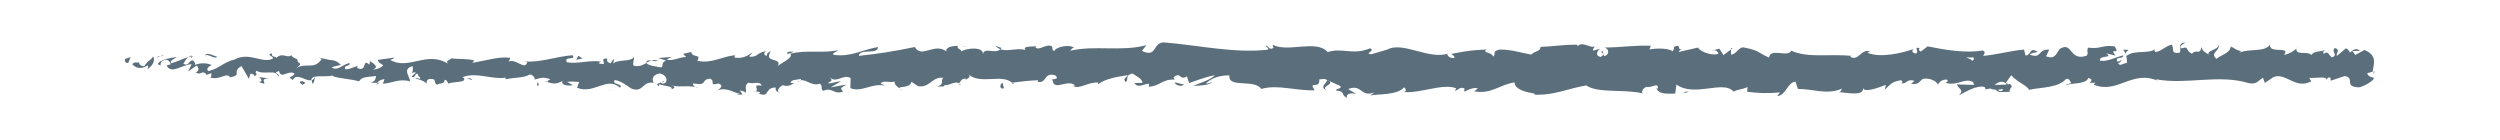 <?xml version="1.0" encoding="utf-8"?>
<!-- Generator: Adobe Illustrator 22.0.0, SVG Export Plug-In . SVG Version: 6.00 Build 0)  -->
<svg version="1.1" id="Layer_1" xmlns="http://www.w3.org/2000/svg" xmlns:xlink="http://www.w3.org/1999/xlink" x="0px" y="0px"
	 viewBox="0 0 1920 107.7" style="enable-background:new 0 0 1920 107.7;" xml:space="preserve">
<style type="text/css">
	.st0{fill:#5B6E7C;}
</style>
<g>
	<path class="st0" d="M96.4,45.1c-0.9,1.1-0.4,3.7,2.1,3.2l1.8-4.4L96.4,45.1z"/>
	<path class="st0" d="M113.3,53.2c2.9-2.1,6.3-5.8,4.4-9.9c-2.9,4.2-3.6,2.4-6.8,7.4c-2.5,0.5-4.4-1.4-4-3c-0.9,1.1-3.9-1-5.2,1.8
		c3.3,3.4,7.4,3.5,11.7,0.7C114.4,51.2,113.5,52.4,113.3,53.2z"/>
	<path class="st0" d="M358.2,60l-1.6-0.5C357.1,59.8,357.6,59.9,358.2,60z"/>
	<path class="st0" d="M510,62.4c-1.2,0.1-1.6,0.5-1.7,0.9C509.4,63,510.3,62.8,510,62.4z"/>
	<path class="st0" d="M535.9,67.2c-0.6-0.1-1-0.2-1.5-0.3C535,67.3,535.6,67.5,535.9,67.2z"/>
	<path class="st0" d="M358.2,60l4.1,1.4C362.6,59.9,360.2,60.3,358.2,60z"/>
	<path class="st0" d="M147.1,42.6c-0.8,0.2-1.6,0.6-2.2,1.2c0.7-0.2,1.4-0.3,2.1-0.5C147,43.1,147,42.9,147.1,42.6z"/>
	<path class="st0" d="M291.3,63.5l-1.2,0c-0.4,0.5-0.7,1.1-1,1.8L291.3,63.5z"/>
	<path class="st0" d="M240,64.2c1.2,0.2,1.6-3.5,2-5.2c-0.7,1.5-1.5,2.3-2.5,2.5C239.4,62.3,239.6,63.1,240,64.2z"/>
	<path class="st0" d="M158.6,57.7l-1.4,0.5C157.5,58,158.1,57.9,158.6,57.7z"/>
	<path class="st0" d="M328.1,64.3c0.1,0.6,0.3,1,0.5,1.3C328.5,65.2,328.4,64.8,328.1,64.3z"/>
	<path class="st0" d="M1764.2,36.5c0,0.3,0,0.4,0,0.7C1764.5,36.7,1764.6,36.5,1764.2,36.5z"/>
	<path class="st0" d="M1823.8,54.8l-0.8,0.2c-0.1,0.7-0.2,1.4-0.2,2.1L1823.8,54.8z"/>
	<path class="st0" d="M583.3,72c-0.1,0-0.1,0-0.2-0.1C581.9,72.3,582.6,72.2,583.3,72z"/>
	<path class="st0" d="M1018.7,69.2c-4.9-3.3,8-4.3,0.6-7.9C1020,62.7,1012.6,67.1,1018.7,69.2z"/>
	<path class="st0" d="M148.4,43.1c0.7,0,1.4-0.1,2.1,0C149.5,43,148.9,43,148.4,43.1z"/>
	<path class="st0" d="M1019.3,61.3C1019.3,61.3,1019.3,61.3,1019.3,61.3l-0.8-0.4C1018.9,61.1,1019,61.2,1019.3,61.3z"/>
	<path class="st0" d="M692.6,69.7c-0.2-0.7-0.7-1.2-1.1-1.6C691.5,68.5,691.8,69,692.6,69.7z"/>
	<path class="st0" d="M611.2,64.5l2,0.5C612.4,64.6,611.8,64.5,611.2,64.5z"/>
	<path class="st0" d="M734.9,64.5c1.1,0.3,1.5,0.8,3,0.3c-0.1-0.2-0.3-0.3-0.5-0.5C736.8,64.9,736.1,65.1,734.9,64.5z"/>
	<path class="st0" d="M778.9,64.5c-0.2-0.3-0.5-0.5-0.8-0.7c-0.4,0.1-0.9,0.1-1.4,0.2L778.9,64.5z"/>
	<path class="st0" d="M1630.5,38.2c1,1,1.6,2.2,2,3.3C1631.9,38.9,1638.4,38,1630.5,38.2z"/>
	<path class="st0" d="M147.1,44.7c0.3-0.9,0.6-1.4,1.3-1.6c-0.5,0-1,0.1-1.5,0.2C146.8,43.9,146.8,44.4,147.1,44.7z"/>
	<path class="st0" d="M736.7,35.2l7,0.5C741.7,35.4,739.2,35.2,736.7,35.2z"/>
	<path class="st0" d="M1314.9,38.8l1.6-0.4C1315.9,38.2,1315.4,38.3,1314.9,38.8z"/>
	<path class="st0" d="M764.4,35.2c1.2,1.3,2.6,2.1,3.9,2.6c0.3-0.3,0.6-0.5,0.8-1L764.4,35.2z"/>
	<path class="st0" d="M1632.6,41.6C1632.6,41.6,1632.6,41.6,1632.6,41.6C1632.6,41.6,1632.6,41.6,1632.6,41.6z"/>
	<path class="st0" d="M1678.6,32.8c-6.7-0.1-3.1,4.8-4.5,7.6c-7.9,1.4-3.7-3.6-6.4-6.1c-5,1.3-8.8,5.8-12.5,5.6
		c-0.3-0.8-1-1.1-0.2-2.1c-5.2,3.9-15.6,0.2-21.7,5.1c-0.5-0.4-0.7-0.8-0.8-1.2c1,2.4,1.1,4.9,0.9,6.7c-3,0.1-5.5,3.1-6.7-0.1
		c1.8,0.1,2-1.2,2.8-2.2l-3.1,1.4c-2.8-4.6,4.3-1.6,4.3-5c-6.1,1.5-13.2,5.3-17.9,4c-1-4.5,10.9-1.5,4.7-5.5l7.2,1.7
		c-5.5-7.1,4.4,0.5-0.7-7.1c-9.5-1.3-10.6,2.3-20.1,1c-2.1,2.5,0.7,3.7-1.4,6.2c-13.5,4.5-10.6-11.3-20.5-5.3
		c-2.6,3-3.6,8.7-10.6,5.7l2.4-5.1c-9.2-0.5-5.3,7.3-14.9,3.9c1.7-2,7.2-1.7,5.8-2.3c-6.3-4-4.4,2.9-9.2,2.9l-1-4.5
		c-9.8,0.7-20.6,3.9-31.5,4.8c0.6-1.3,2.5-2.7-0.1-4.1c-13.7,2.2-29.3-0.5-42.5-3.2l-5.1,3.9c-1.2,0-2.2-1.8-0.9-2.5
		c-5.2-1.5-0.3,2.5-2.7,4c-2.9,0.3-3.9-2.2-2-3.4c-9.1,3.3-25.9,7.1-35.5,2.9l1.9-1.2c-7.5-1.6-8.4,7.9-15.3,4.3l1.3-0.7
		c-16.2-1.7-34.1,1.9-46.4-4c-2.3,5.6-16-2.5-17.1,5.3c-9.2-3.9-6.6-5.3-19.6-7.8c-3.5-0.4-5.2,4.9-9.5,5.7l-0.1-4.1l-5.8,4.3
		l-3.1-4.9l-4,1c1.6,0.2,3.4,1.8,3.2,3c-6.3,1.8-15.4-2.8-15.5-4.9l-14.9,3.4c0.3-1.6,2.8-2.2,4.8-3.2c-8,4.2-1.4-4.3-8.7-0.5
		c1,0.9-0.5,2.4-0.7,3.2c-3.6-2.5-11.9-2.5-18-1.4l1.2-2.8c-11.1-0.7-23.3,1.3-35.7,1.3c4.4,1.3,3.4,6.2-0.2,6.6l-1.5-4.3
		c-2.3,2.7,3.8,1.6-1,4.9c-4.6-0.5-3.1-4.9-0.5-6.3l-5.6,1.5c-0.3-1.3,1-2,1.3-3.6c-2.3,2.7-9.7-4.3-13.1,0.3l-0.3-1.3
		c-12.4,0-18,1.4-28.1,1.7c-0.2,3.7-4.1,2.9-7.2,5.9c-7.4-1.2-15.7-4.1-24.6-3.8c-6.3,1.8-1.8,3.1-4.7,5.4c-0.5-3.4-9.4-3.1-4.8-5.5
		c-10.7,0.6-13.7,0.7-27.3,3.4c1.5,1.4,3.1,2,2.3,3.1c-2.5,0.6-5.6-1.4-5.3-3l0.7-0.4c-15.2,5.1-35.2-9.9-47.3-2.8l0.7-0.3
		l-12.6,3.7c-5.8-0.6,3.5-2.5-0.8-4.6c-13.6,5.6-21.4-0.8-32.6,2.9c-8.7-10-30.7,0.7-42.4-5.7l0.7,2.4c-3,2.3-3.7-1.3-5.9-1.9
		c0.3,1.8,3.3,2.1,1.4,3.4c-25.6,2.8-52.8-3.4-79-5.6c-9.6-0.6-5.4,12.2-17.5,6.5l3.4-4.4c-19.3,5.2-39.6-0.2-58.5,4.3
		c1.1-1,1.2-2.3,3-2.3c-4-3.2-14.8-0.2-14.9,2.4c-2.9-0.3-0.7-2.3-2.5-3.7c-4-1.9-10.1,4-12.2,0.9c-0.4-0.5,1.1-1,1.9-1.3
		c-2.6,1.5-12.2-0.4-9.7,3.3c-7.1-1.7-13.6,1.6-19.3-0.5c-3.7,4.1-12.2-2-13.3,3.8c0.5-6-12.5-4.8-17-2c1.5-1.8-3.9-1.9-2.1-4.4
		c-5.1,0.1-9.8,1.2-8.9,4.3c-9.5-7.1-19,5.8-24.3-3.4c-15.2,3.2-29.3,5.4-43,6.8c0.5-6,15.2-0.6,14.6-6.8c-13,2.5-20.5,7.6-33.4,6.1
		c-3.3-0.8,1.9-2.6,3-3.6c-13,2.5-25.1-0.5-36.7,2.7c0-0.6,1.3-1.2,2.5-1.6c-2.3,0.2-5.3-0.9-5,1.8l2.2-0.7c3.6,3.9-9,8.2-9.5,10.3
		c3.9-7.8-11.4-2-5.3-11.8c-1.5,0.5-3.4,1.8-3,3.6c-2.2-0.5-2.9-1.6-0.7-3.6c-8.2,1.5-5.3,4.4-12.7,4.3c0-1.3,1.5-1.8,2.3-3.4
		c-3.7,2.6-7.5,5.1-13.8,4c0.4-0.8-0.3-1.8,1.5-1.8c-10.7,0.4-18.3,6.8-30.1,4.3c3.5-5.7-4-1.9-4.6-6.8l-6.3,1.5l2.5,2.4
		c-5.5-0.1-10.4,3.5-15.2,1.9l4.1-2l-10.4,0.9l5.9,1.9c-5.6,2.5,0.6,6.2-6.8,4.9c1.5-0.5-5.5-0.1-8.4-3c0,0,0,0,0,0
		c-2.7,1.6-5.6,3.2-9.7,2c-1.1-1.6,0.9-5.5,0.2-6.5c-2.7,4.1-13,1.1-16.4,5.5c1.1-1,1.2-3.6,0.8-4.1l-2.3,3.4
		c-2.6-1.1-2.9-1.6-2.5-3.7c-7.7-0.6,2.5,6.3-6.7,3.6c0.7-0.3,0.4-0.8,1.9-1.3c-9.2-1.4-17.8,2.1-26.3,0.5c-2.5-5,7.4-1.2,4.5-5.4
		c-12.2,0.9-25.3,5.9-37.1,4.8l2.2,0.5c-1.6,7-8.8-3.5-14.8-0.2c1.5-0.5,1.9-3.9,1.5-3.1c-8.1-1.1-16.5,1.7-28.8,3.9l1.5-1.8
		c-4.8-1.6-12.5-0.9-17.7-1.7c-1.5,1.8-4.5,1.5-2.7,4.1c-15.9-10.2-30.3,5.5-44.4-3c1.7,0,4-1.6,2.7-1.6l-12,1.7
		c0.9,3.1,1.6,1.8,4.1,4.2c-1.5,1.8-4.9,3.2-7.9,3.2c5.4-2,0-4.9-2.4-6.6c0.4,0.9-0.4,2-0.2,2.9c-6.3-5.4-1.1,6.1-9.6,2.5l0.5-1.6
		c-3.2,0.8-6.2,2.9-9.6,2.5c-1.4-3.5,3.4-1.6,3.6-4.6c-4.8,0.2-9.6,6.7-14,3.2c2.1-1,5-1,7.1-2c-4.8-4.1-5.3-3.1-8.9-3.7l0.3,0.1
		l-8.2-1.9l2.1,1.1c-6.1,9.2-12.4,1.7-20.5,7.7c7.9-5.7,1.3-3.3,1.9-7.3c-2.1-1.1-5.3-2.4-4.4-3.5c-3.9,3.2-6.5-2.5-11.9,2.2
		c-0.2-1.3-4.1-0.1-3.3-3.4c-5,1,1.2,2.2,0.8,3.9c-7.7,4.4-18.2-5.3-29.3,0.7c-9.6,2.5-11.4,6.8-20.3,9c-3-2.1,2.5-4.7,2.5-4.7
		c-4.9-1.9-8.5-1.5-13.1-0.1c0.9-1.1,0-2.1-1.4-3.5c-3.7,0.3-2.5,4.7-7.3,2.8c0.8-1.4,1.9-3.7,3.7-5.2c-4.3,1.2-8.6,3.6-13.1,4.7
		c-1.2-2.2,2.7-3.4,4.3-4.9c-5,1-13,2-14.6,5.6l3.2,1.3c-1.8,0.2-0.9-3.1,0.4-3.7c4.3-2.8,6.2,1.2,6.5,2.5l-3.2,0.8
		c3.3,7.6,12.8-1.2,19.2-0.8l-2.7,5.5l6.6-4.6c1.4,1.4,2.4,4.5-0.8,5.3c4.6,2.7,4.1-2,8,1.1c0.4,0.5,0.2,0.7-0.2,1l4.5-1.6
		c-0.9,1.2,0.7,3.9-2,3.1c8.1,3.2,13-4.1,16.1,0l-0.7,0.3c11.2-1.9,1.1-4,9.5-8.8l5.7,9.9l1.1-4c1.2,0.1,3.4,0.4,3,2.1
		c4.3-2.8-0.7-1.8,1.8-4.4c5.6,3.7,15.3-1.7,16.6,4.7c2-3.1-5.3-2.4,0.6-4.5c1.7,6.9,6.9-1.2,11.9,2c-1.6,3.6-6.4,1.7-1.3,4.9
		c3.1-6,9.9,1.3,14.2,0.2c0.2-4.8,9.3-2,16.5-3.6c-0.5,1.6,13.5,2.6,20.2,4.4l-0.2,0.8c1.3-4.8,8.2-3.9,13.2-4.9
		c-0.2,2.9-1.1,4-3.8,5.3l4.7,0c1.1-1.6,2.6-2.4,5.6-2.9l-1.2,3.6c6.3-0.2,12.7-4.3,20.7-1.8c0.5-3.4-6.4-9.4,2.1-11.7
		c0.3,1.8,0.6,5-1.6,5.7c0.7-0.2,2.6-1.5,4.1-0.7l-3.4,3.1c3.7,1.4,1.9-2.6,4.9-2.3c-0.1,2.6,2.2,1.9,1.8,3.9
		c-0.8,0.3-2.6-1.1-3.7-0.1c3.3,0.5,7.3,2,8.7,4c-0.3-1.5,0-3.5,2.4-3.8c6.3-0.2,2.2,3.1,5.8,4.5c1.5-1.8,5.5,0.1,5.6-3.8
		c1.8,0,2.2,1.8,2.9,2.9c3.3-1.7,15.2-0.5,11.5-4.6l-0.8-0.3c0.2-0.1,0.3-0.1,0.5-0.2c0,0,0,0,0,0h0c10.7-3.9,22.1,2.2,32.7,0.5
		l0,1.3c6.3-1.5,14.1-0.9,18.6-3.7c1.9,0,4.4,2.4,3.6,3.9c4.8-1,5.4-2.4,12.3-0.3c-4.9,2.3,1.7,2-5,1.7c6.3,1.1,7.7,3.2,14.4-0.4
		c-2.3,3.3,4.7,4.2,7.7,3.2l-4.4-2.4c3.4-0.5,6.3-0.2,9.3,0.1l-1.6,4.4c12.8,5.3,23.1-9.1,32.9-0.1c3.4-3.1-7-2.2-3.9-5.8
		c5.9,0.6,12.1,6.9,13.9,6.9c8.1,2.4,7.5-6.4,16-4.8c-1.1-1.6-2.1-5.7,4.2-7.2c5.9,0.6,7.3,6.6,3.5,7.8c-1.4,0.1-2.1-0.4-2-0.9
		c-1.9,0.6-4.4,1.2-2.1,2.9l0.8-1.6c2.9,1.6,11.1,1.4,9.1,4c4.5-1.5,1.9-2.6-1.4-3.4c7.6,2.3,11.8,0.1,19.6,1.6
		c-1.2-0.9-2.4-2.7-1.1-2.7c11.4,1.9,5-3,12.8-3.7c4.4,2.4-1.6,5.7,6.2,3.7c4.8,1.6,1,4.2-0.9,5.4c7.1-3,13.3,2,17.3,2.5l-3.7,1.3
		c2.2-0.8,4.1-0.7,5.9-0.7l-2.1-3.1c2.2,0.5,4.1,0.6,4,1.9c2.3-2.1-1.7-5.2,2.8-8c2.9,1.6,8.9-1.7,9.9,2.4c-9.2-1.4,1,4.2-6.8,4.8
		c1.5-0.5,3.3-0.5,5.5,0.1c0.3,0.5-0.3,0.9-0.9,1.1c8.8,3.7,4.1-4.7,13.2-4.6c-1.2,2.3,2.1,4.4,3.6,3.9c-3.7,0-1.8-3.9,1.6-5.7
		c5.9,1.8,6.4-1.4,9.4-1.1l-3.5-0.9c1.2-2.3,4.1-2,8.2-2.8c0.3,1.8-3.7,1.3-2.3,2.1c4.5-4.1,10.3,4.3,16.6,1.5
		c2.9,1.6,0.3,4.4,2.9,5.5c7.1-3,7.7,3.2,15.1,0.7c-2.1-3.1-2.5-2.4,2.7-5.5l-12.3,2.2l7.9-4.6c-3.7,0-7.8,2-10,1.4
		c3.7-2.6,3.4-1.8,1.6-4.4c5.1,4.7,10-2.8,15.9,0.4l-0.2,7.8c8.8,3.5,15.6-4,27-2l-3.7-1.4c1.5-3.1,7-0.4,10.7-1.7
		c-0.3,2.6,2,3.6,3.5,5.2c-0.2-1.9,8.4,0.2,9.4-5l5.1,3.4c9.2,1.4,10.5-7.4,19.4-6.5c-2.7,2.8,1.4,4.7-4.6,6.7c3,0,5.6,0.5,5.7-1.3
		c1.7,1.6,8.2-3.5,10.9-1c1.2-1.1,1.7-3.9,5-3.7c0.4,0.5,0,1.3,0,1.3c0-1.3,5.2-1.8,2.3-4.6c9.1,8.1,25.5-0.6,33.4,6.4
		c6.5-0.9,14.2-1.7,20.1-1.9c-0.4,0.8,0,1.3-1.1,1c8.1,2.4,5-7.5,14.2-4.8c4.7,4.2-4.9,2.3-2,3.9c1.3,8.6,11.1-1.2,17.3,3.8
		l-1.5,0.5c4.7,2.9,11.5-3.2,19.3-2.6c0,0-0.4,0.8,0,1.3c5.3-4.4,15.3-5.8,22.7-7c-2.3,3.4-3.4,1.8-2,5.2c3.3-0.5-1-5.5,5.7-6.4
		c2.2,1.8,7,3.4,7.6,7.1l-6.3,0.2c3.2,4.7,8.1-0.2,11.4,0.7l-0.4,2.1c9.6-0.7,9.8-5.9,20.1-5.5l-1.1-1.6c5.7-5.1,4.7,2.9,10.4-0.9
		l1.7,5.2c3.7-1.3,13.1-5,19.8-6c-3.8,3.9-11.6,5.8-16.5,8.1c3.7,0,12.6-0.4,14.5-3c-1.5,0.5-3.4,1.8-4.8,1c4.5-4.1,10.5-6.1,17.9-6
		c-1.3,10.1,19.2,2.5,24.5,10.4c13-3.7,25.9,1.6,41,1c-5.4-7.9,4.4-0.2,3.5-8.3c3.5-0.5,4.9-0.4,5.2,0.1l10.7,4.8
		c2.5,2.4-3.4,1.8-3,3.6c7.7,0.6,3.2,3.4,8.4,5.6c-1.1-2.9,2.7-4.1,7.1-3l-6.2-3.7c10.8-4.3,9.4,6.8,20.3,2.5l-3.4,2.5
		c5.6-1.5,20.6,0.1,26.1-6.4c1,0.9,2.3,3.1-0.2,3.7c13.4,1,29.8-6.9,40.2-2.9l-1,2c2.5-0.6,4.3-3.7,7.5-1.7c-0.2,0.8-1,2,0.2,2.1
		c1.3-0.7,6.6-3.5,9.9-2.3l-2.8,2.2c13,2.6,20-5.4,31-6.8c0,5.8,10.2,7.7,15.4,8.6l-0.2,0.8c15.2,0.7,25.8-4.8,39.9-7.1
		c8.7,6.3,29.6,2.6,43.6,6.2c-2.1-1.1,0.3-4.5,2.8-5.1c3.3,1.2,9.1-4,8.6,1.3l-1.2-0.1c2.5,5.2,9.3,3.8,14.5,4l0.9-7
		c13.8,10.1,36.2-3.7,43.8,5.4c3.3-1.7,7.5-1.7,10.8-3.5l-0.2,3.7c9.2,1,13.9,1.4,25.3,0.5l-2.3,2.7c6.4,0.2,8.1-10.8,14.1-11
		l1.8,5.6c11.2-0.1,22.6,4.8,33.7-0.2c-0.2,0.8-0.5,2.4-2.3,2.7c5.3,0.1,20.5,3.8,18.5-3.9c0.1,5,11.6,0.5,17.7-1.7l-0.9,3.7
		c5.1-4.7,5.3-6,12.4-7.3c1.7,0.5,1.5,2.9-0.8,2c5.7,1.9,4.4-3.5,11.3-1.5l-2.6,2.4c5.8,0.3,5.4-1,8.6-3.7c3.7-1.5,11,0.9,11.9,4.3
		c0.8-2,4-4.7,7.4-3.8c0.5,1.3-0.8,2-1.4,2.4c9.7,2.5,14.5-4.3,21.1-0.7c0.1,1.2,0.6,1.8,1.1,2.2c-7.7-0.1-13.9-0.3-13.4-0.6
		c0,3.4,6.2,4,1.3,8.7c5-2.6,13.6-8.1,19.7-6.5c0.3,0.3,0.6,0.7,0.8,1.2l-0.6,0.4c1.4,0.3,2.7,0,3.8-0.5c1.9,0.6,3.2,1,5,1
		c0.7,2.8,7.2,1.5,10.3,1.6c-0.3-3.7,3.8-3.1,0-6.2c0.5,0.3-0.6,0.4-2.7,0.6c-0.5,0.1-1,0.2-1.3,0.4c0.1-0.1,0.1-0.2,0.2-0.3
		c-2,0.1-4.7,0.2-7.7,0.2c2.5-1.9,5-3.5,8.5-1.4c1.6-2.4,3.4-4.8,4.3-6c4.3,5.2,12.5,8,13.6,11.2c9.5-2.1,22.4-1.4,28.4-8.3
		c2.7-0.9,3.1,2,4.1,3.1c-1.6,0.7-3.4,0.6-4.3,1.6c5.4-1.8,16-0.7,17.3-5.6c6.8,2.2-3.8,4.5,5.5,3.7l-1.3,1.5
		c18.4,7.8,29.9-12.4,50.3-2.4c-1.4-0.6-2.1-0.9-2.4-1.7c23.3,4.4,47.9-4.1,70.9,2.9c6.5,1.4,7.2-1.7,11.2-4.1l1.4,4l6.8-4.6
		c9.7-3.4,16.7,9.8,28.9,3.4l-1.6-2.7c4.4,0.5,13.9-1.6,13.2,1.5c0.4-0.5,1.4-2.8,3.2-1.4l0.1,2.1l10.8-3.6
		c8.4,1.5-1.3,8.3,10.9,8.7c4.5-0.8,12.9-6.1,11.2-7.5c-1.8-0.1-4.7-1.3-4.8-3.4l4.1-1.1c0.8-6.1,3.9-12.4-6.2-16.7l-7.1,3.8l-2.3-3
		l6-0.2c-3.4-2.8-5.5-0.3-7.9,1.4c-0.6-1.6-1.6-2.7-3-3.3l-7,5.9c-0.8-2.4,3.1-4.8-1.5-6.1c-3.3,2.7,3.1,5.4-2.3,7.2
		c-3.4-2.8-2.4-5.1-6.4-2.7c-0.6-1.6,0.3-2.6,1.9-3.3c-3.5,1.9-9.4,0.8-11.2,4.1c-3.5-3.4-12,0.9-11.6-4.9c-1.1,1.4-6.2,4.6-9.5,4.8
		c5.9-7-12.2-0.4-10.6-7.9c-4.4,6.3-15.9,2.8-23.7,6.3c0.4-0.5,1.3-1.5,2-1.2c-4.4-0.5-5.7-2.4-8.5-3.6c-0.6,5.2-7.4,6.4-11.1,9.5
		c-5.4-5,3.3-6.1,1.6-10.9c0.3,4.2-9.3,4.2-7.5,7.7c-4.1-3.1-3.5-1.5-5.7-5.8c-0.7,6.5-3.8,1.1-7.2,5.1c-6-3.2-1.5-6.1-8.1-4.1
		C1672.8,35.1,1678.6,32.8,1678.6,32.8z M1523.1,44C1523.1,43.9,1523.1,43.9,1523.1,44c1.3-0.2,2.5-0.2,3.2-0.3
		C1525.6,43.7,1524.7,43.8,1523.1,44z M1510,44c1.6,0.1,3.6,0.2,5.7,0.1c0.5,1.3,0,2.6-1.4,2.5C1515,45.9,1512,45.1,1510,44z
		 M1537.7,69.8c-2.1,0.5-2.8-0.2-3-1c1-0.1,2.1-0.2,3.6-0.4c0.1-0.1,0.2-0.3,0.2-0.5C1538.3,68.6,1538,69.3,1537.7,69.8z"/>
	<path class="st0" d="M1541.4,64.9c0.3-0.1,0.5-0.2,0.9-0.3c-0.4-0.3-0.8-0.6-1.2-0.8c-0.3,0.4-0.5,0.8-0.7,1.2
		C1540.6,64.9,1541,64.9,1541.4,64.9z"/>
	<path class="st0" d="M356.4,59.4l0.3,0.1c-0.2-0.1-0.4-0.3-0.6-0.5C356.3,59.1,356.3,59.2,356.4,59.4z"/>
	<polygon class="st0" points="1329.5,36.9 1329.5,37.9 1330.7,37.1 	"/>
	<path class="st0" d="M284.4,46.7c-0.1-0.3-0.4-0.7-0.9-0.9C283.5,45.9,283.9,46.3,284.4,46.7z"/>
	<path class="st0" d="M253.3,45.8l-4.4-1.3C250.8,45.3,252.2,45.6,253.3,45.8z"/>
	<path class="st0" d="M229.4,44c-0.3,0.7-0.4,1.1-0.5,1.6c0,0,0,0,0,0L229.4,44z"/>
	<path class="st0" d="M609.6,39.6c0.3,0,0.6-0.1,0.9-0.2C612.7,38.7,611.2,39,609.6,39.6z"/>
	<path class="st0" d="M496.4,48.3c1.2-0.7,2.4-1.3,3.6-1.8C498,46.3,496.5,46.2,496.4,48.3z"/>
	<path class="st0" d="M735.9,35.2C735.9,35.2,735.9,35.2,735.9,35.2c0.3,0.1,0.5,0.1,0.8,0.1L735.9,35.2z"/>
	<path class="st0" d="M505.3,46.6c-2-0.7-3.7-0.6-5.3-0.1C501.7,46.8,503.7,47.2,505.3,46.6z"/>
	<path class="st0" d="M125.7,42.3l-1.2-0.2c0,0.2,0,0.4-0.1,0.6L125.7,42.3z"/>
	<path class="st0" d="M124.4,42.7l-1.3,0.4C123.8,43.2,124.3,43.1,124.4,42.7z"/>
	<path class="st0" d="M120.5,44.1l2.7-0.9C122.2,43.2,121.1,43.1,120.5,44.1z"/>
	<path class="st0" d="M157.4,44l0.4-1.3C157.6,42.9,157.4,43.4,157.4,44z"/>
	<path class="st0" d="M167,43.6c-2.3-0.3-5.8-2.9-9-2l-0.3,1.1C159.3,40.7,164.8,45.9,167,43.6z"/>
	<path class="st0" d="M207.2,60.3l-8.1-1.1c1.4,1.4,3.3,3.4-0.4,3.7C208.9,67.2,196.6,59.7,207.2,60.3z"/>
	<path class="st0" d="M232.2,62.3c-4.3,0.7,0.1,2.1-0.2,2.9C234.7,63.9,235.4,63.6,232.2,62.3z"/>
	<path class="st0" d="M412.8,62.4l-0.4,3.4C415.7,65.2,412.4,64.4,412.8,62.4z"/>
	<polygon class="st0" points="447.3,44.9 444.1,42.8 442.5,45.9 	"/>
	<polygon class="st0" points="467.7,69 466.2,69.4 471.8,68.2 	"/>
	<path class="st0" d="M771,67.8l-1-4.2C767.8,64.3,767.3,69,771,67.8z"/>
	<path class="st0" d="M902,63.5c1.4,2.1,5.1,3.4,7.4,1.4C906.4,64.6,903.5,63,902,63.5z"/>
	<polygon class="st0" points="1294.8,70.3 1292.1,71.7 1297.1,70.5 	"/>
</g>
</svg>
